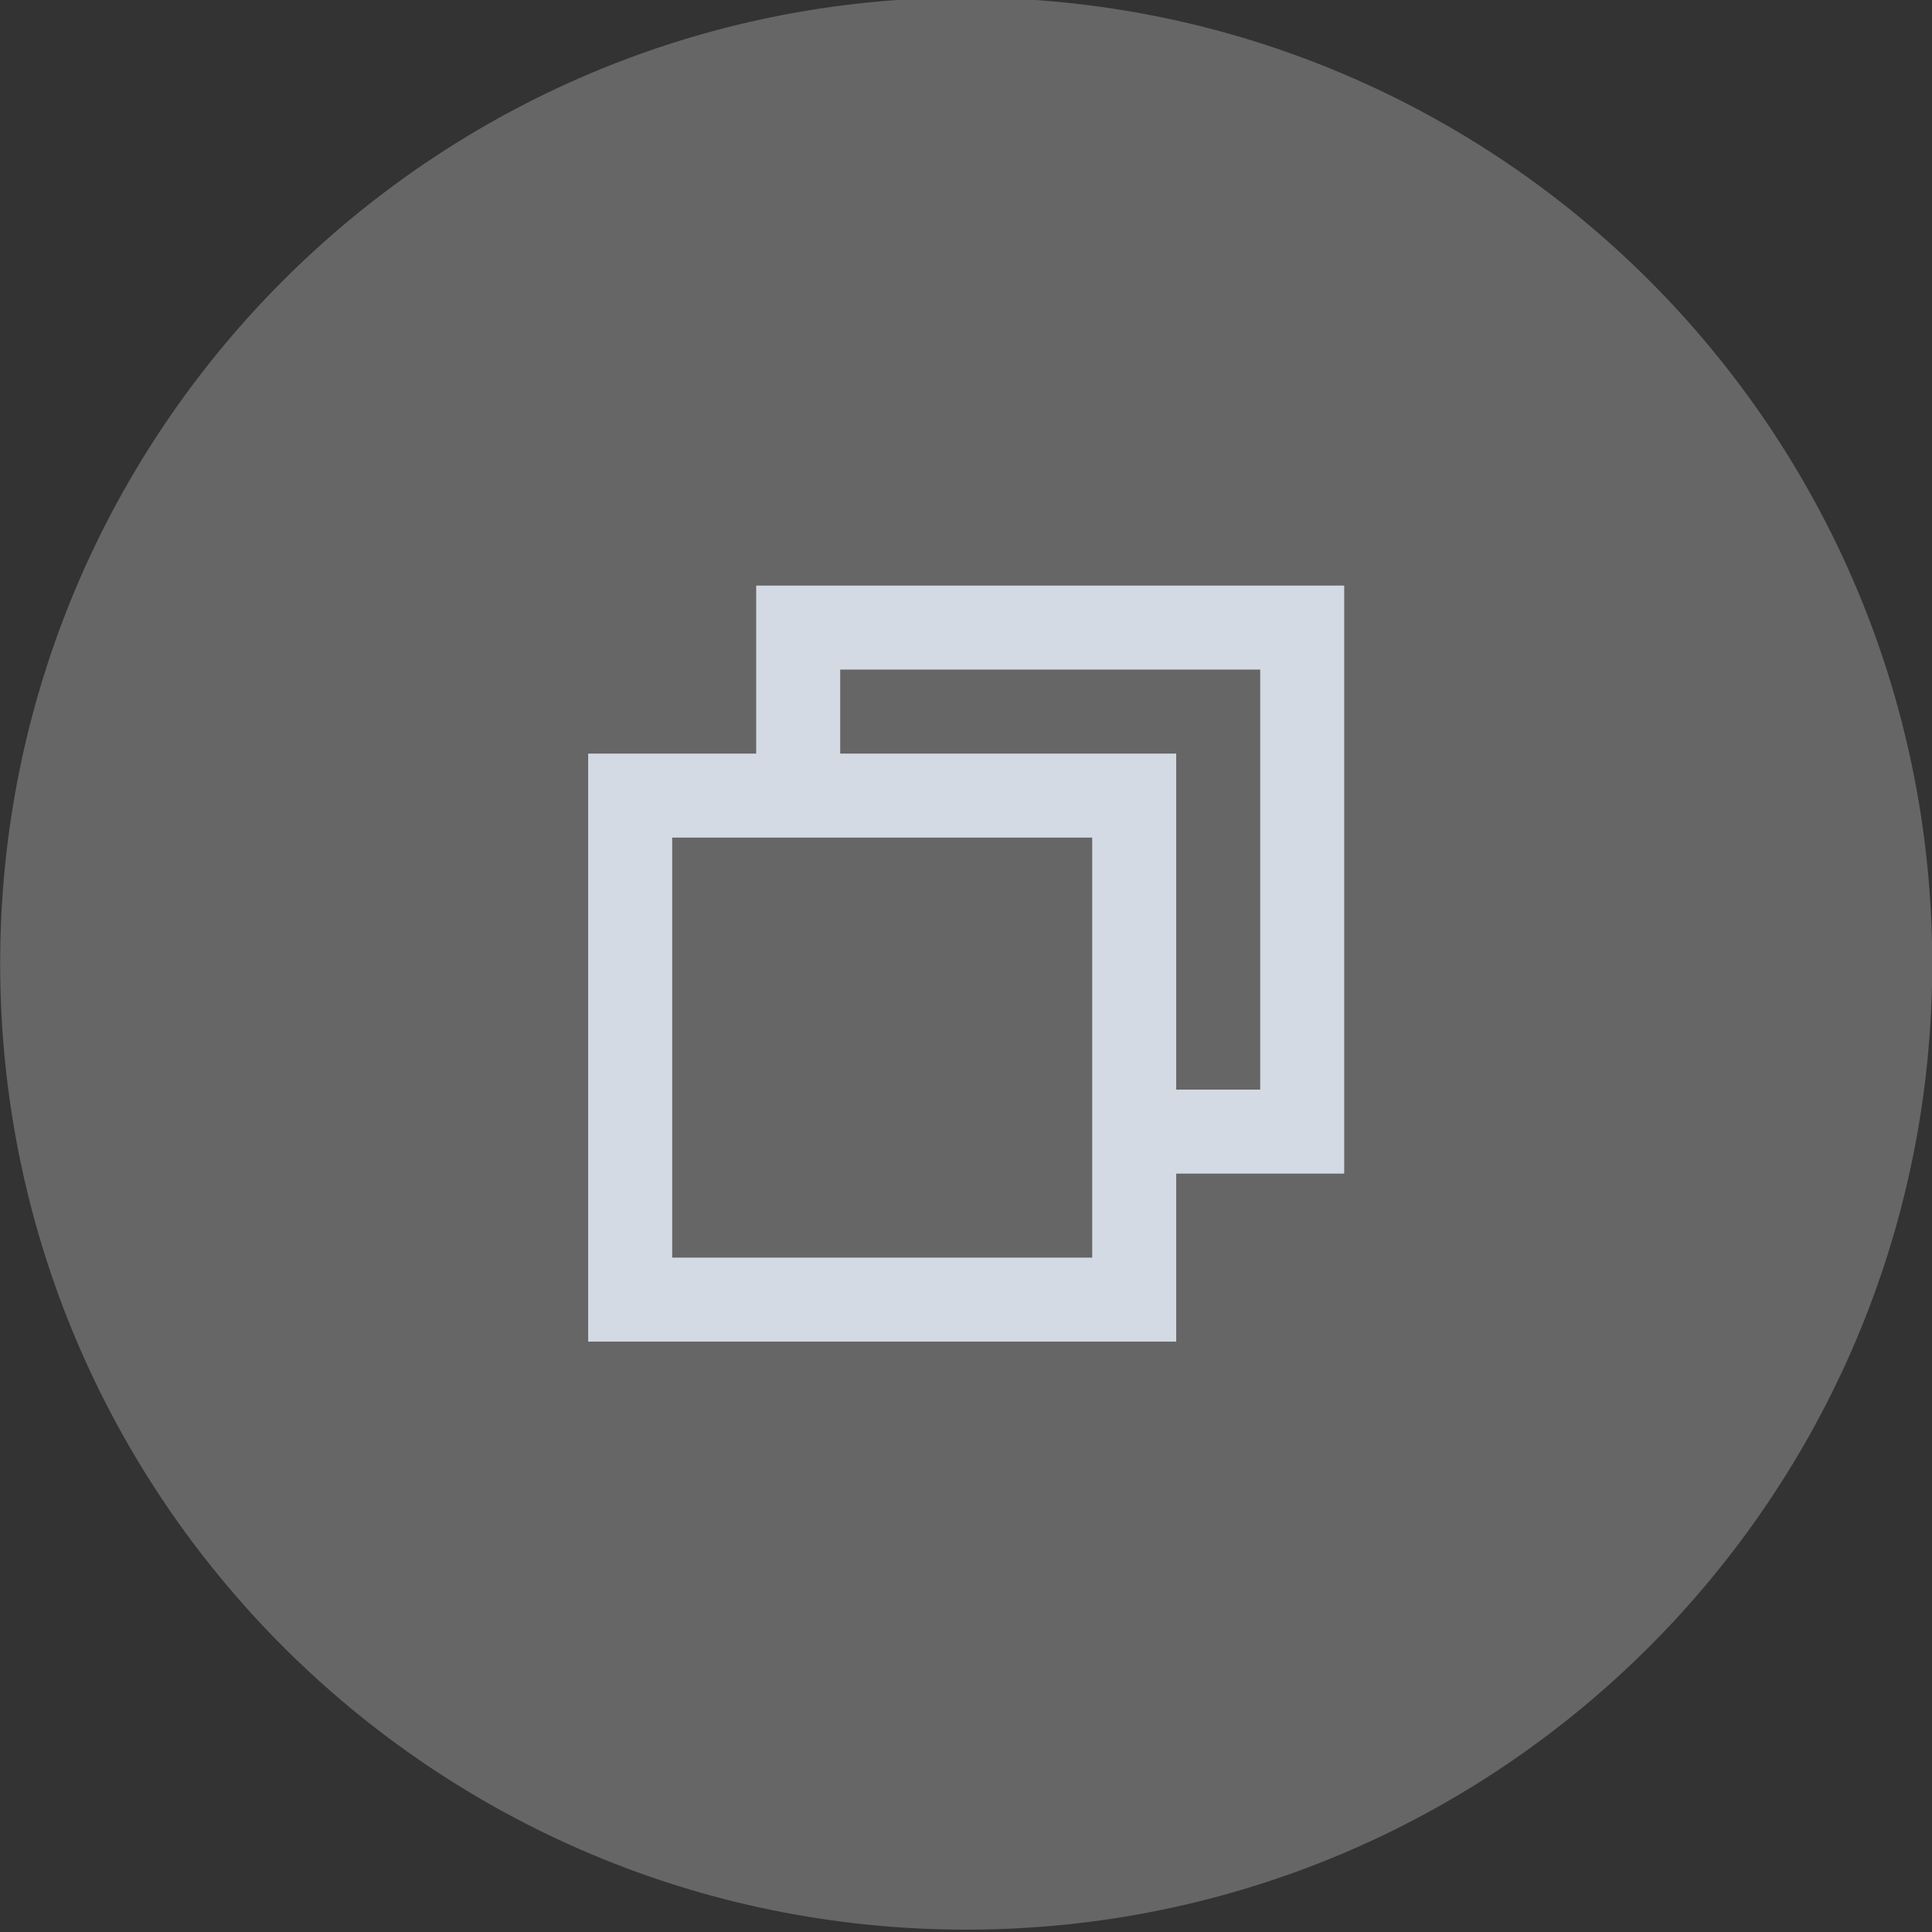 <?xml version="1.0" encoding="UTF-8" standalone="no"?>
<svg viewBox="0 0 50 50"
 xmlns="http://www.w3.org/2000/svg" xmlns:xlink="http://www.w3.org/1999/xlink"  version="1.2" baseProfile="tiny">
<rect x="0" y="0" width="50" height="50" fill="#333333" stroke="none"/>
<title>Qt SVG Document</title>
<desc>Generated with Qt</desc>
<defs>
</defs>
<g fill="none" stroke="black" stroke-width="1" fill-rule="evenodd" stroke-linecap="square" stroke-linejoin="bevel" >

<g fill="#ffffff" fill-opacity="1" stroke="none" transform="matrix(2.174,0,0,2.174,-104.348,1510.08)"
font-family="Noto Sans" font-size="10" font-weight="400" font-style="normal" 
opacity="0.25" >
<path vector-effect="none" fill-rule="evenodd" d="M48,-683.138 C48,-689.489 53.149,-694.638 59.5,-694.638 C65.851,-694.638 71,-689.489 71,-683.138 C71,-676.787 65.851,-671.638 59.5,-671.638 C53.149,-671.638 48,-676.787 48,-683.138 "/>
</g>

<g fill="#d3dae3" fill-opacity="1" stroke="none" transform="matrix(2.174,0,0,2.174,-104.348,1510.08)"
font-family="Noto Sans" font-size="10" font-weight="400" font-style="normal" 
>
<path vector-effect="none" fill-rule="nonzero" d="M57,-687.638 L57,-685.638 L55,-685.638 L55,-678.638 L62,-678.638 L62,-680.638 L64,-680.638 L64,-687.638 L57,-687.638 M58,-686.638 L63,-686.638 L63,-681.638 L62,-681.638 L62,-685.638 L58,-685.638 L58,-686.638 M56,-684.638 L61,-684.638 L61,-679.638 L56,-679.638 L56,-684.638"/>
</g>

<g fill="none" stroke="#000000" stroke-opacity="1" stroke-width="1" stroke-linecap="square" stroke-linejoin="bevel" transform="matrix(1,0,0,1,0,0)"
font-family="Noto Sans" font-size="10" font-weight="400" font-style="normal" 
>
</g>
</g>
</svg>
